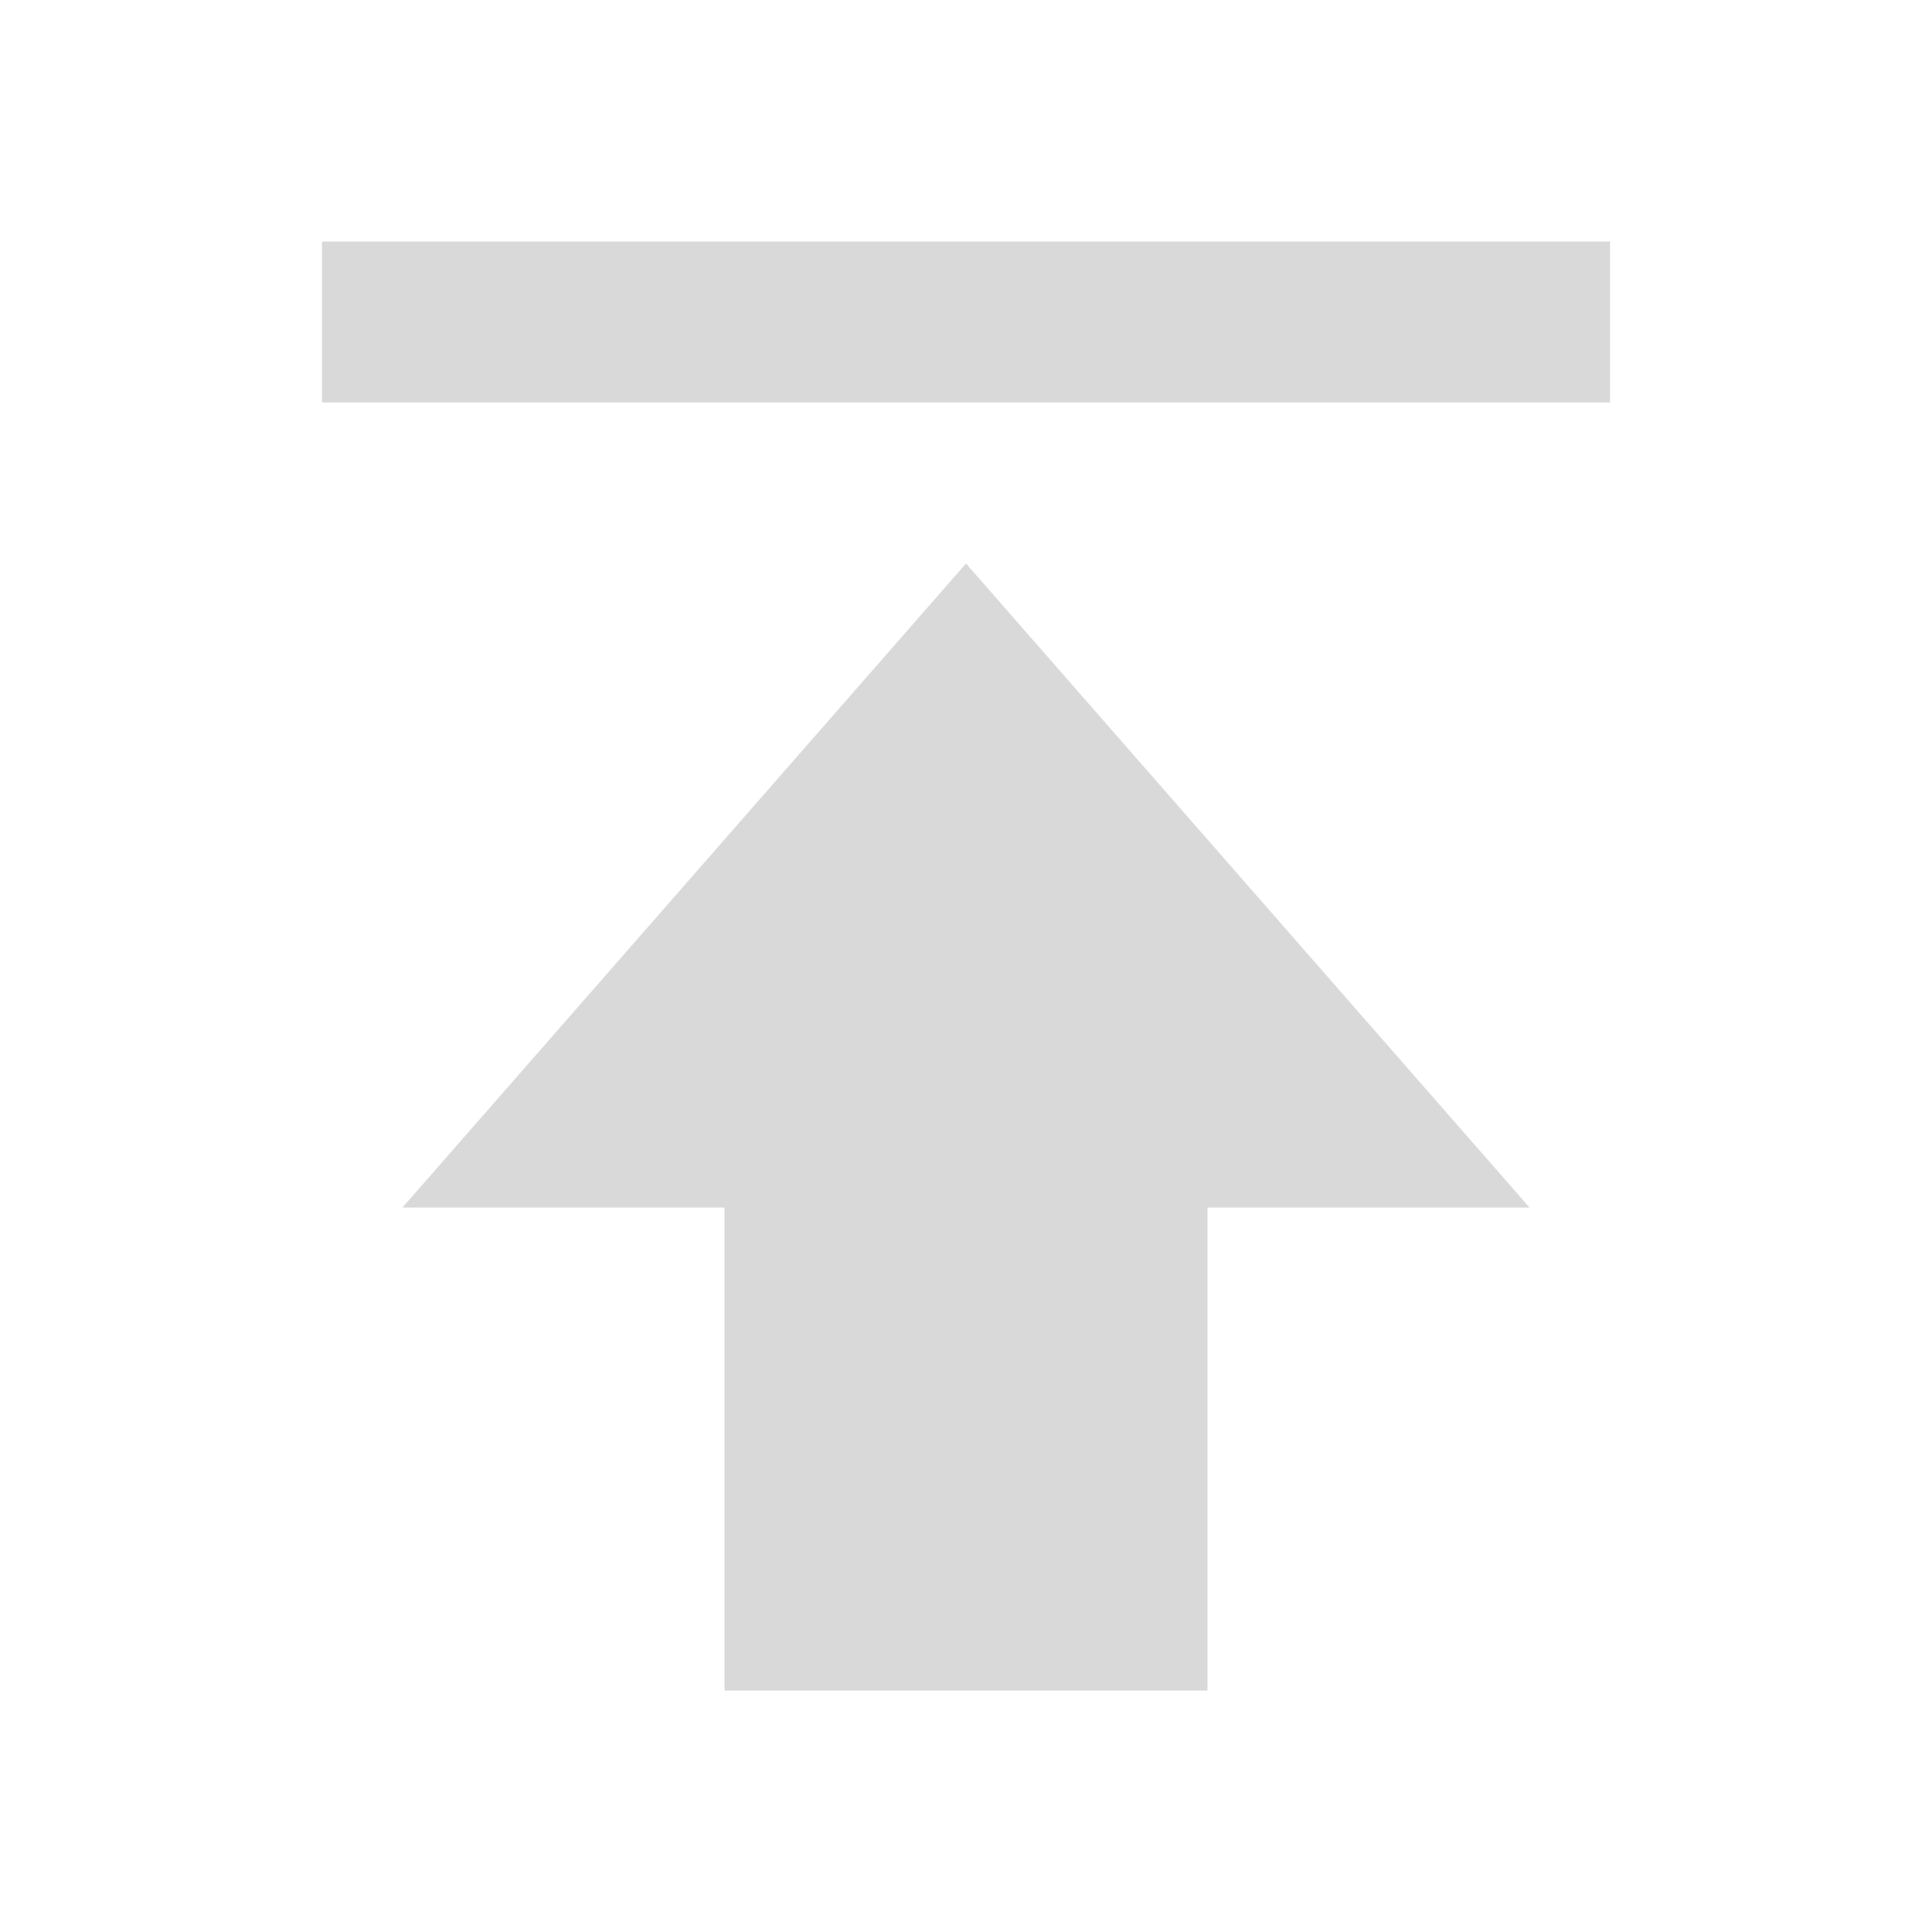 <svg xmlns="http://www.w3.org/2000/svg" width="24" height="24" viewBox="0 0 24 24" style="fill: rgba(192, 192, 192, 0.6);transform: ;msFilter:;"><path d="M5 15h4v6h6v-6h4l-7-8zM4 3h16v2H4z"></path></svg>